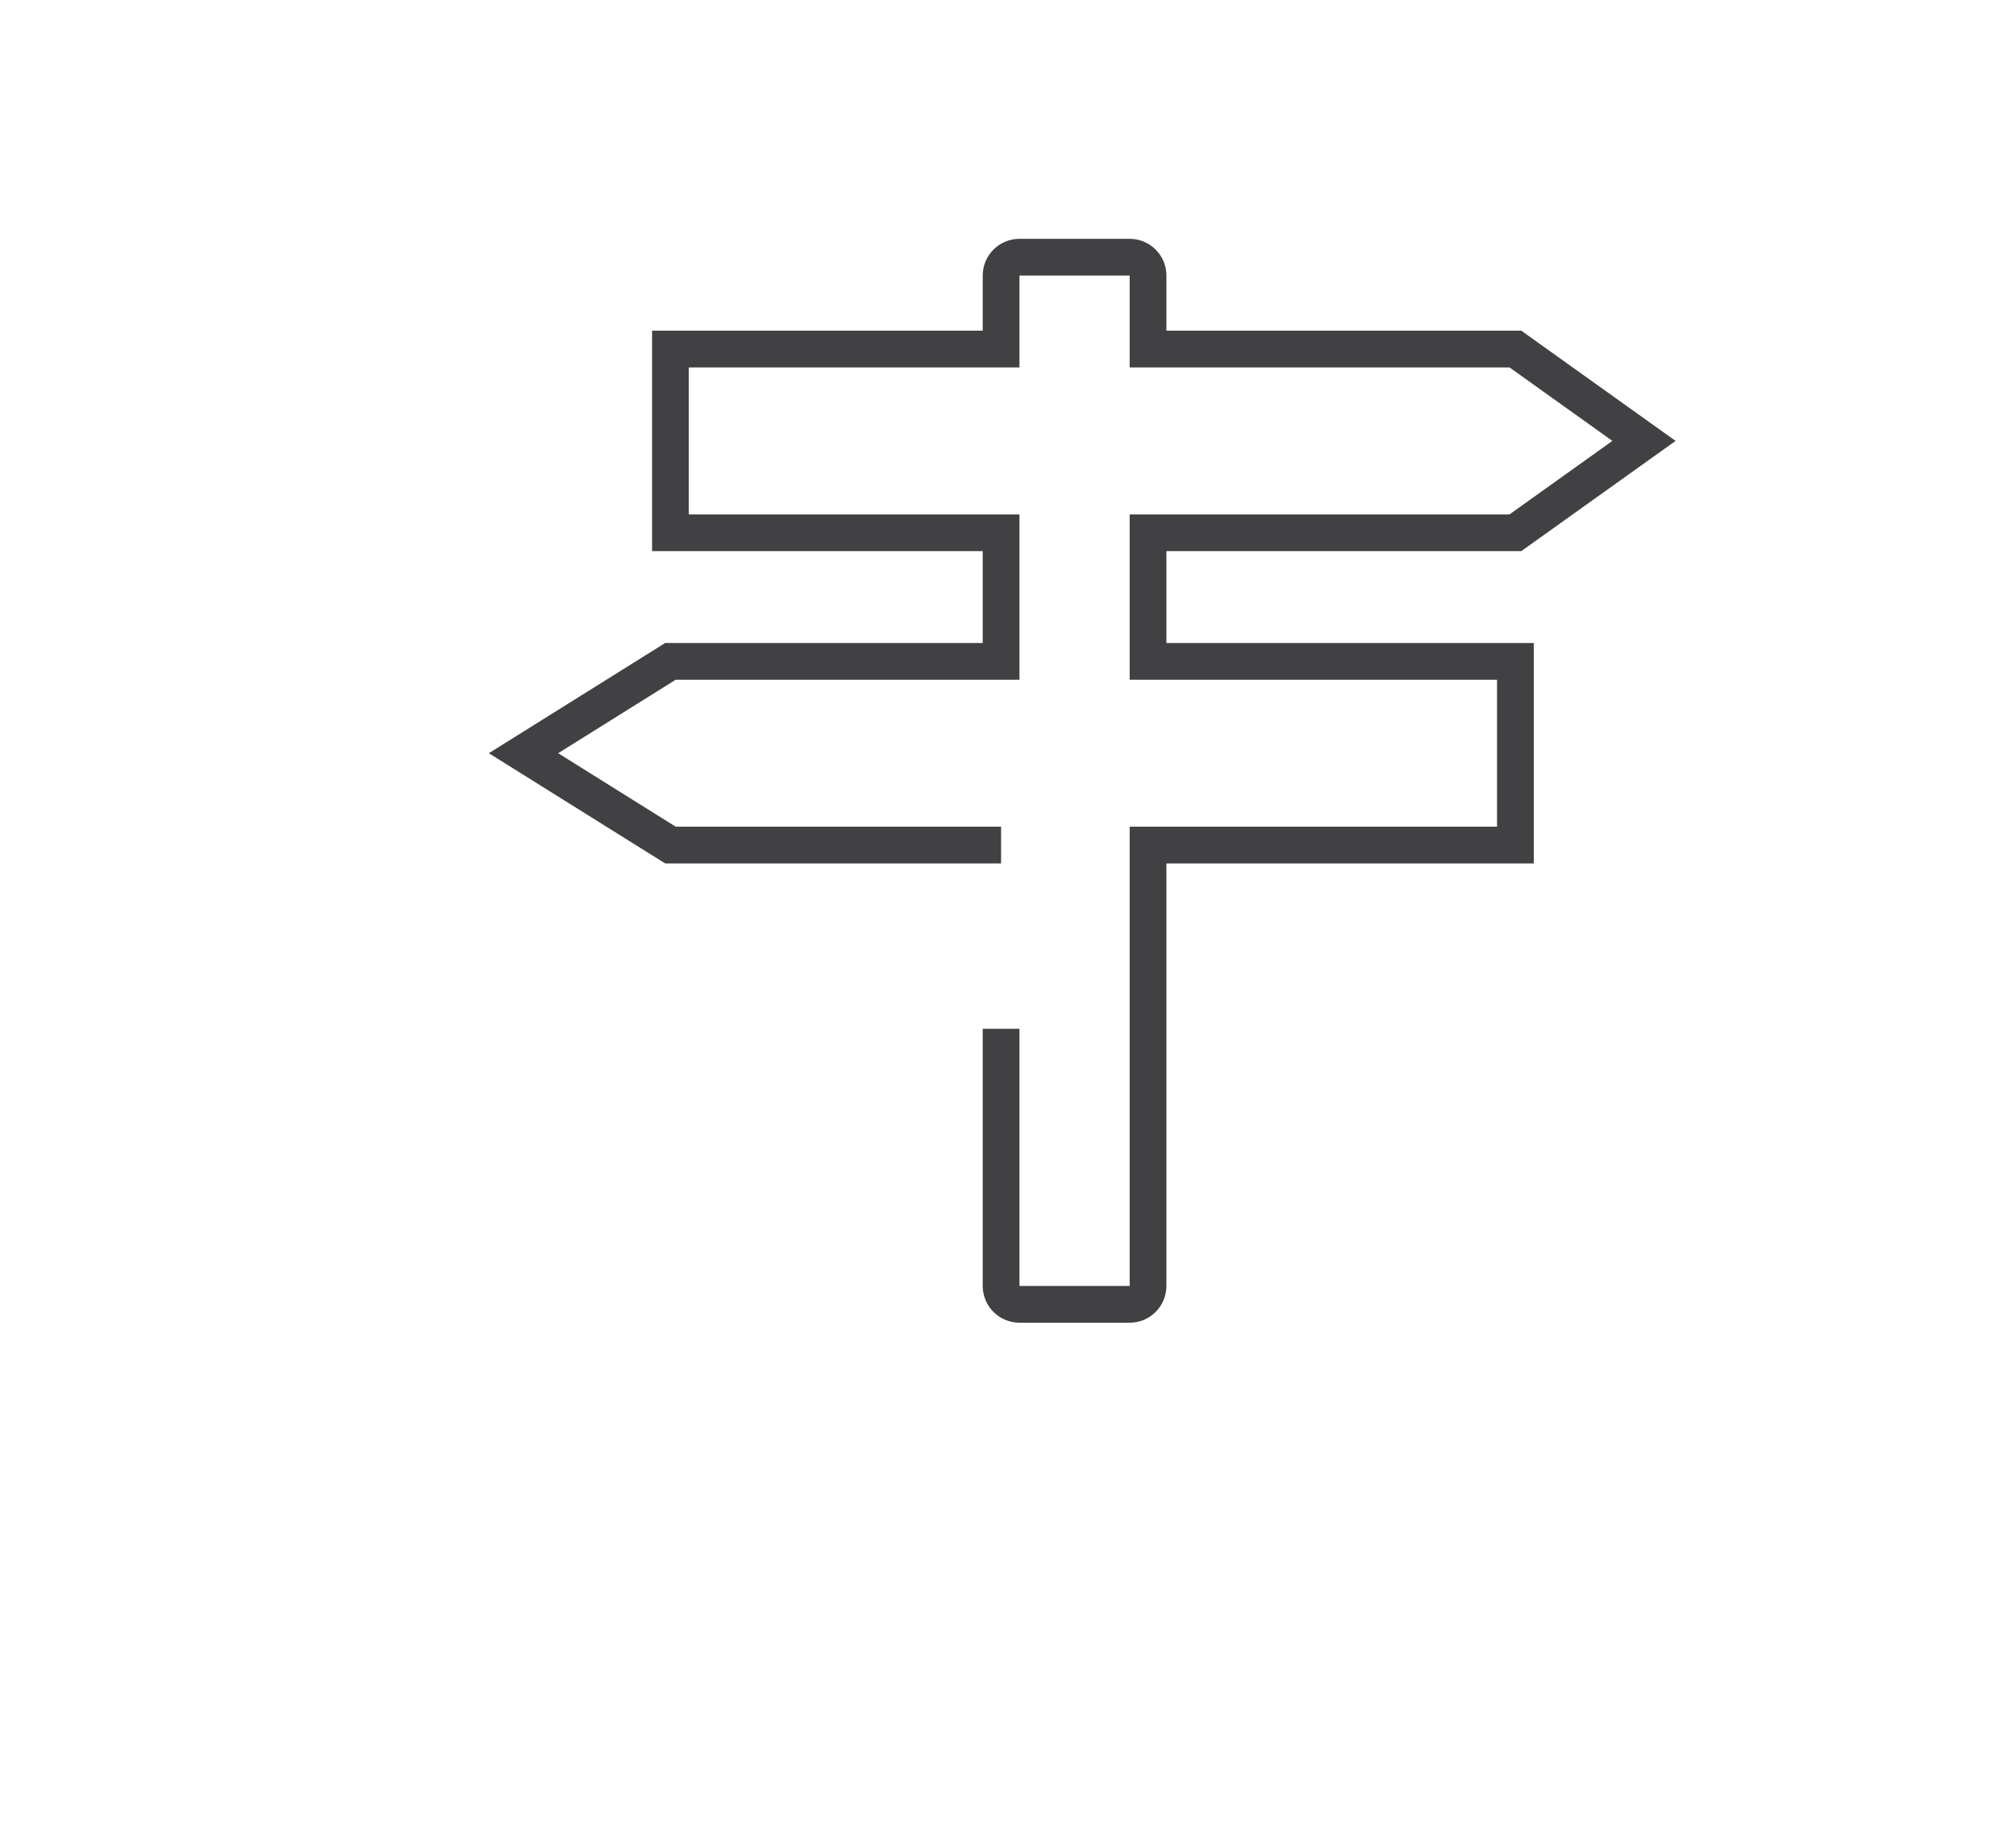 <?xml version="1.0" encoding="utf-8"?>
<!-- Generator: Adobe Illustrator 15.0.0, SVG Export Plug-In . SVG Version: 6.00 Build 0)  -->
<!DOCTYPE svg PUBLIC "-//W3C//DTD SVG 1.0//EN" "http://www.w3.org/TR/2001/REC-SVG-20010904/DTD/svg10.dtd">
<svg version="1.0" id="Layer_1" xmlns="http://www.w3.org/2000/svg" xmlns:xlink="http://www.w3.org/1999/xlink" x="0px" y="0px"
	 width="109.753px" height="99.815px" viewBox="0 0 109.753 99.815" enable-background="new 0 0 109.753 99.815"
	 xml:space="preserve">
<path fill="none" stroke="#414042" stroke-width="2" stroke-miterlimit="10" d="M109.753,26"/>
<path fill="none" stroke="#414042" stroke-width="2" stroke-miterlimit="10" d="M54.5,56v14c0,0.553,0.448,1,1,1h6
	c0.552,0,1-0.447,1-1V46h20V36h-20v-7h20l7-5l-7-5h-20v-4c0-0.553-0.448-1-1-1h-6c-0.552,0-1,0.447-1,1v4h-18v10h18v4v3h-18l-8,5
	l8,5h18"/>
</svg>
